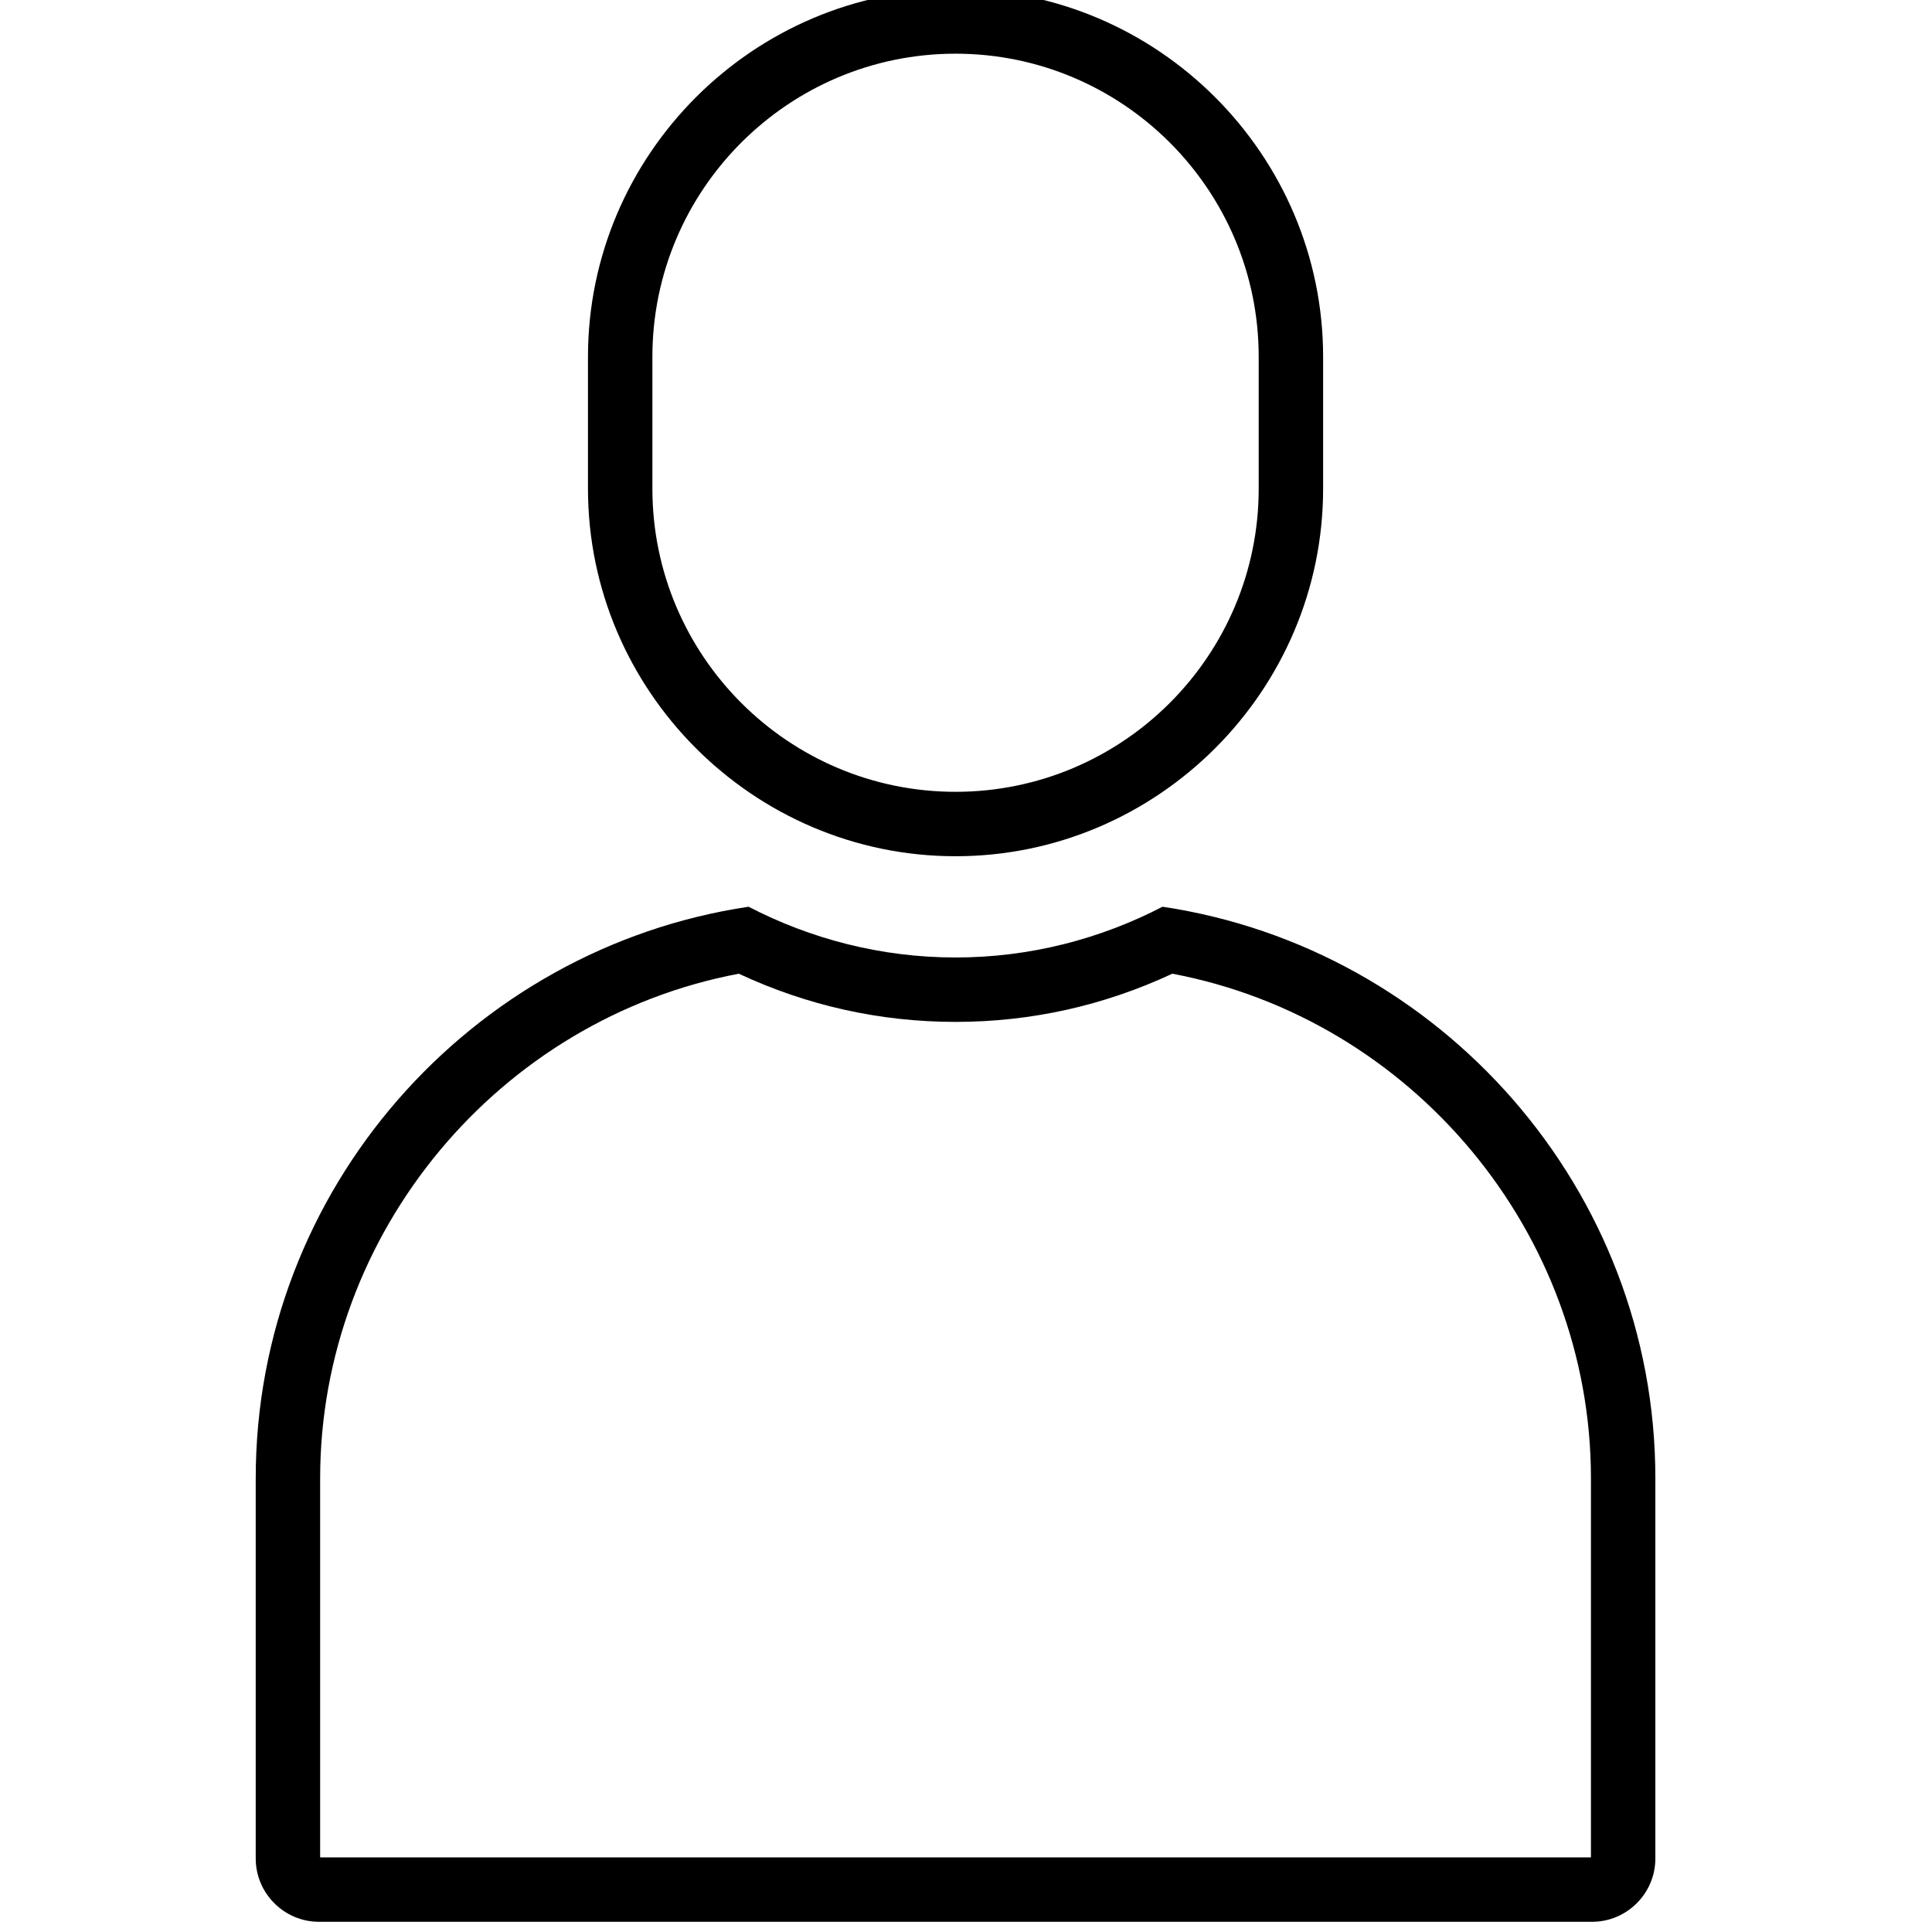 <?xml version="1.0" encoding="UTF-8" standalone="no" ?>
<!DOCTYPE svg PUBLIC "-//W3C//DTD SVG 1.1//EN" "http://www.w3.org/Graphics/SVG/1.1/DTD/svg11.dtd">
<svg xmlns="http://www.w3.org/2000/svg" xmlns:xlink="http://www.w3.org/1999/xlink" version="1.1" width="350" height="350" viewBox="0 0 350 350" xml:space="preserve">
<desc>Created with Fabric.js 1.7.22</desc>
<defs>
</defs>
<g id="icon" style="stroke: none; stroke-width: 1; stroke-dasharray: none; stroke-linecap: butt; stroke-linejoin: miter; stroke-miterlimit: 10; fill: none; fill-rule: nonzero; opacity: 1;" transform="translate(-1.944 -1.944) scale(3.89 3.89)" >
	<path d="M 45 3 c 7.785 0 14.118 6.333 14.118 14.118 v 6.139 c 0 7.785 -6.333 14.118 -14.118 14.118 c -7.785 0 -14.118 -6.333 -14.118 -14.118 v -6.139 C 30.882 9.333 37.215 3 45 3 M 45 0 L 45 0 c -9.415 0 -17.118 7.703 -17.118 17.118 v 6.139 c 0 9.415 7.703 17.118 17.118 17.118 h 0 c 9.415 0 17.118 -7.703 17.118 -17.118 v -6.139 C 62.118 7.703 54.415 0 45 0 L 45 0 z" style="stroke: none; stroke-width: 1; stroke-dasharray: none; stroke-linecap: butt; stroke-linejoin: miter; stroke-miterlimit: 10; fill: rgb(0,0,0); fill-rule: nonzero; opacity: 1;" transform=" matrix(1 0 0 1 0 0) " stroke-linecap="round" />
	<path d="M 55.094 45.846 c 11.177 2.112 19.497 12.057 19.497 23.501 V 87 H 15.409 V 69.347 c 0 -11.444 8.32 -21.389 19.497 -23.501 C 38.097 47.335 41.488 48.09 45 48.09 S 51.903 47.335 55.094 45.846 M 54.639 42.727 C 51.743 44.227 48.47 45.09 45 45.09 s -6.743 -0.863 -9.639 -2.363 c -12.942 1.931 -22.952 13.162 -22.952 26.619 v 17.707 c 0 1.621 1.326 2.946 2.946 2.946 h 59.29 c 1.621 0 2.946 -1.326 2.946 -2.946 V 69.347 C 77.591 55.889 67.581 44.659 54.639 42.727 L 54.639 42.727 z" style="stroke: none; stroke-width: 1; stroke-dasharray: none; stroke-linecap: butt; stroke-linejoin: miter; stroke-miterlimit: 10; fill: rgb(0,0,0); fill-rule: nonzero; opacity: 1;" transform=" matrix(1 0 0 1 0 0) " stroke-linecap="round" />
</g>
</svg>